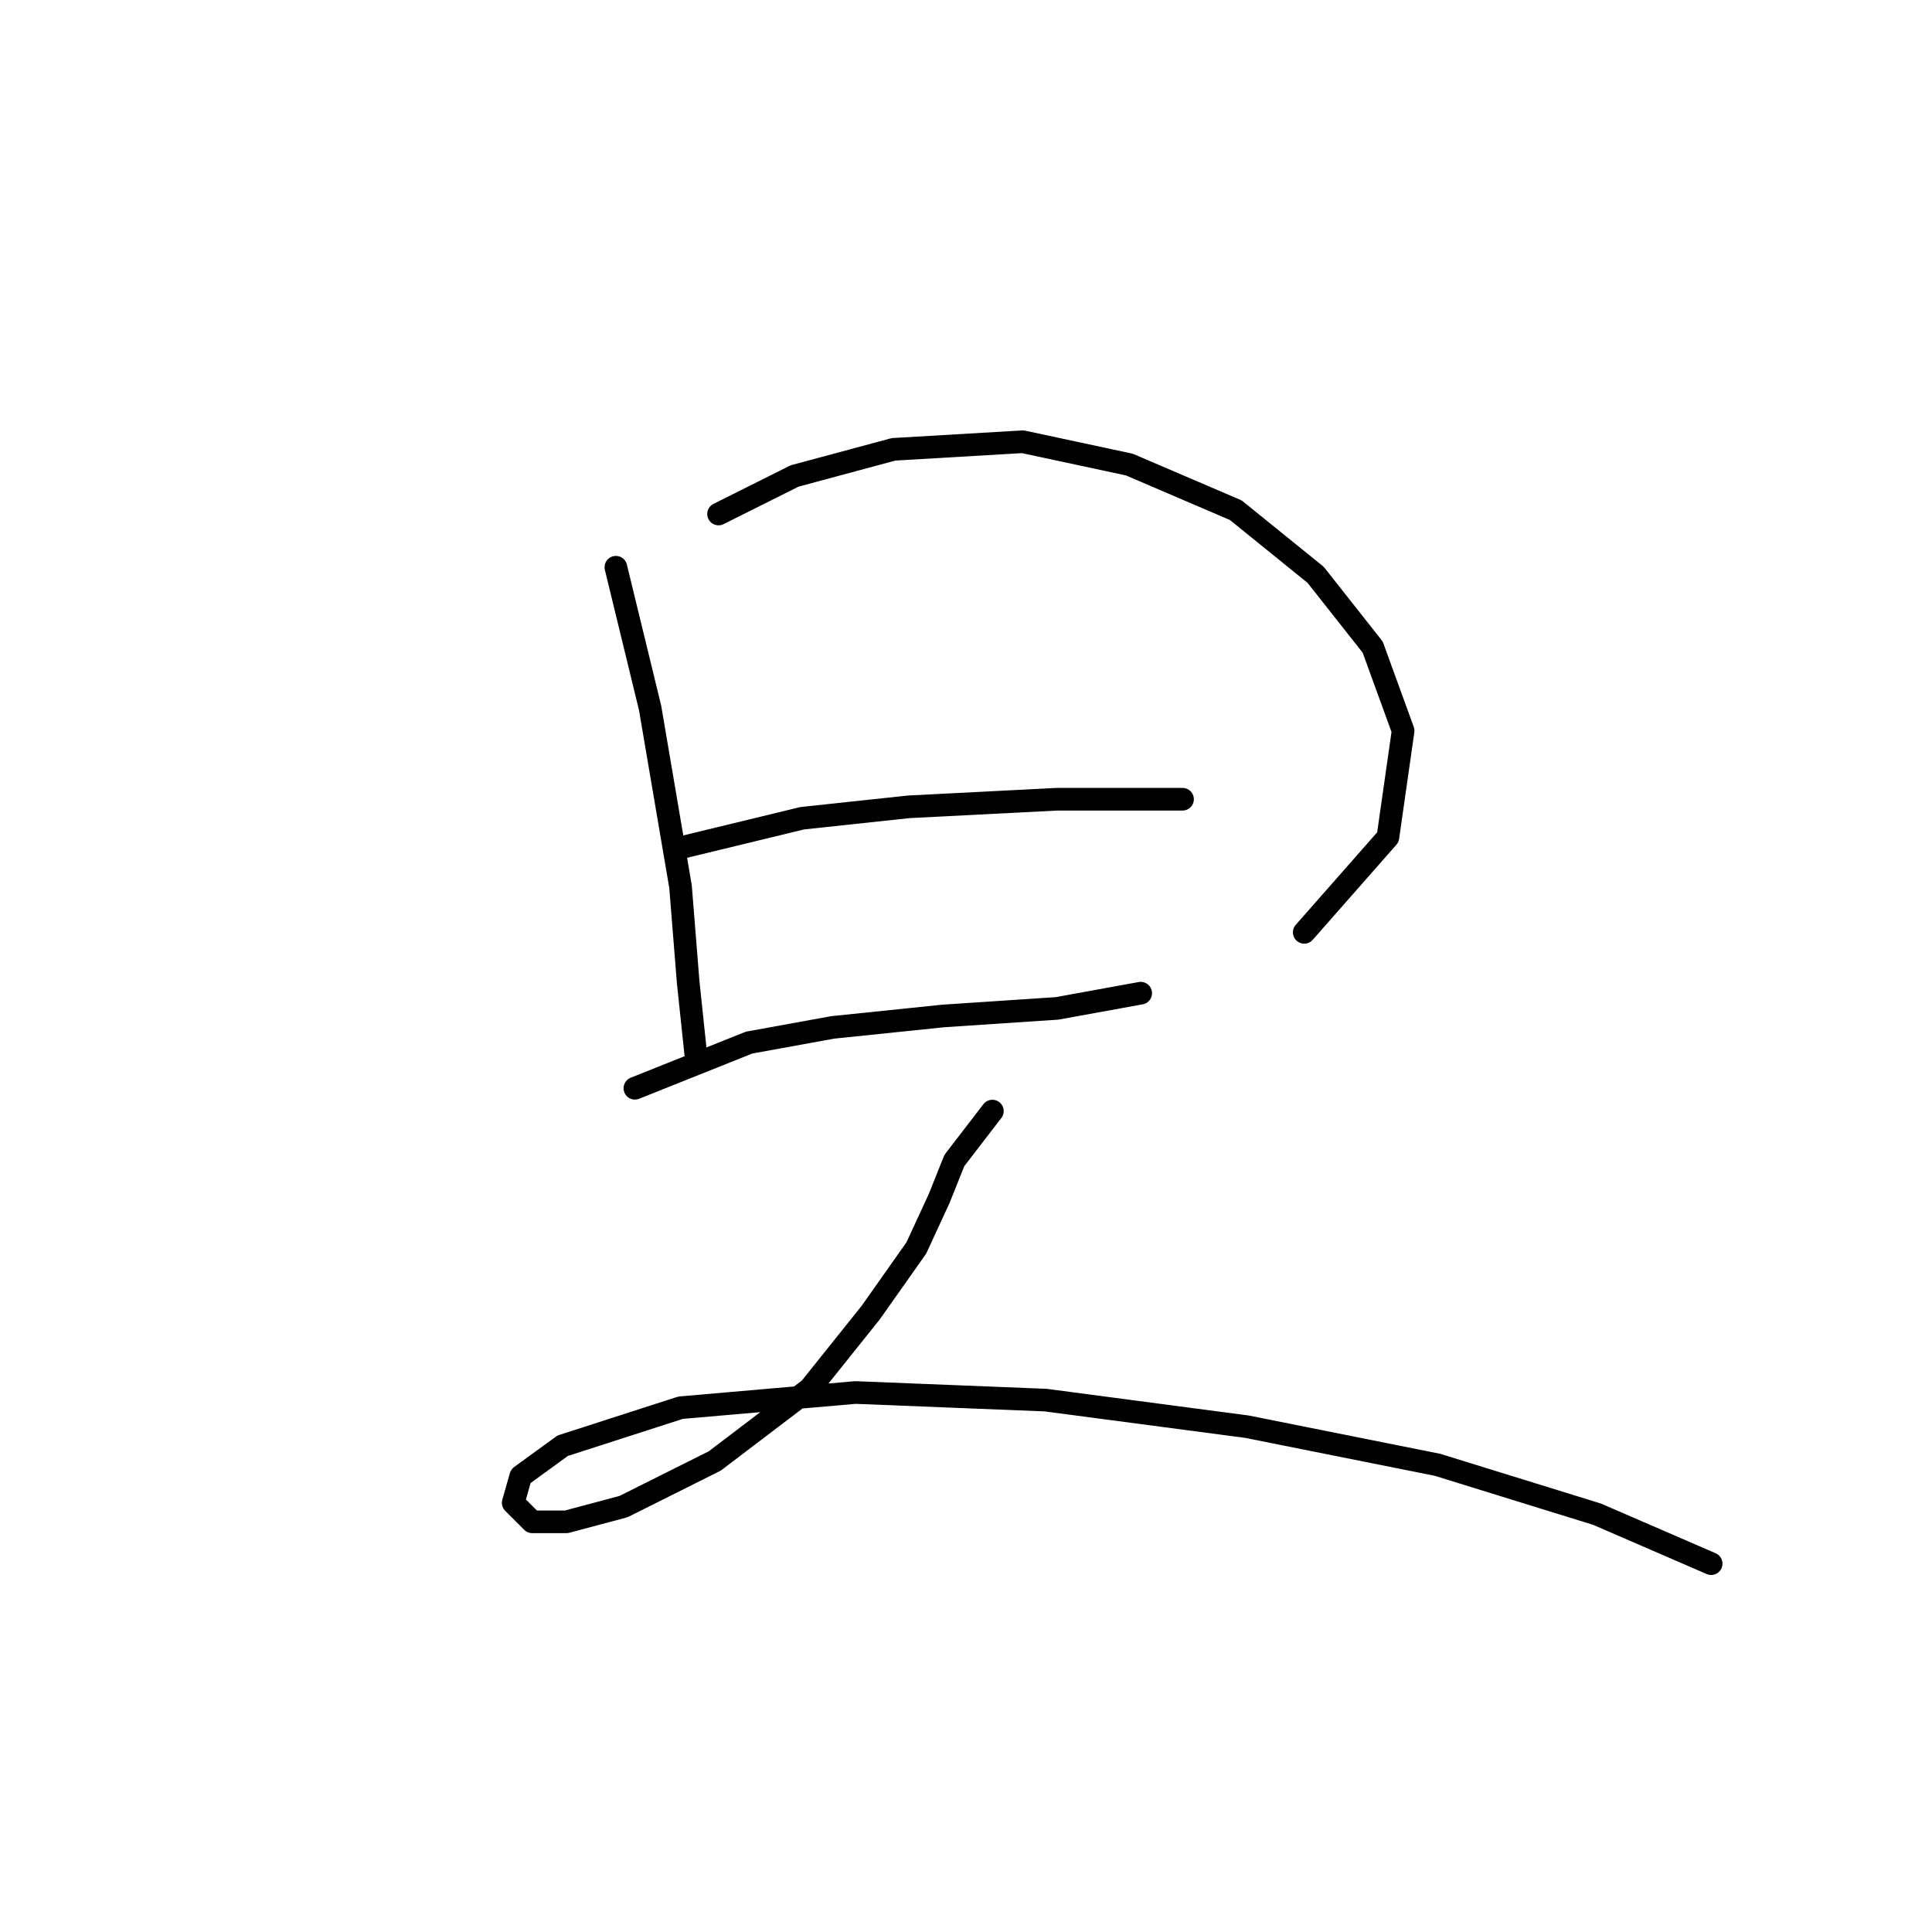 <?xml version="1.0" standalone="no"?>
    <svg width="256" height="256" xmlns="http://www.w3.org/2000/svg" version="1.1">
    <polyline stroke="black" stroke-width="3" stroke-linecap="round" fill="transparent" stroke-linejoin="round" points="81.607 75.162 86.142 93.807 90.174 117.492 91.182 130.09 92.19 139.665 92.19 139.665 " />
        <polyline stroke="black" stroke-width="3" stroke-linecap="round" fill="transparent" stroke-linejoin="round" points="95.213 68.107 105.292 63.068 118.394 59.54 135.527 58.533 149.637 61.556 163.747 67.603 174.33 76.17 181.888 85.745 185.92 96.831 183.904 110.941 172.818 123.539 172.818 123.539 " />
        <polyline stroke="black" stroke-width="3" stroke-linecap="round" fill="transparent" stroke-linejoin="round" points="89.67 112.453 106.299 108.421 120.409 106.909 140.063 105.902 156.692 105.902 156.692 105.902 " />
        <polyline stroke="black" stroke-width="3" stroke-linecap="round" fill="transparent" stroke-linejoin="round" points="84.127 144.2 99.245 138.153 110.331 136.137 124.945 134.625 140.063 133.618 151.149 131.602 151.149 131.602 " />
        <polyline stroke="black" stroke-width="3" stroke-linecap="round" fill="transparent" stroke-linejoin="round" points="131.496 147.224 126.457 153.775 124.441 158.814 121.417 165.365 115.37 173.932 107.307 184.01 94.709 193.585 82.615 199.632 75.056 201.648 70.521 201.648 68.001 199.128 69.009 195.6 74.552 191.569 90.174 186.53 113.354 184.514 138.551 185.522 165.259 189.049 190.455 194.089 211.62 200.64 226.738 207.191 226.738 207.191 " />
        </svg>
